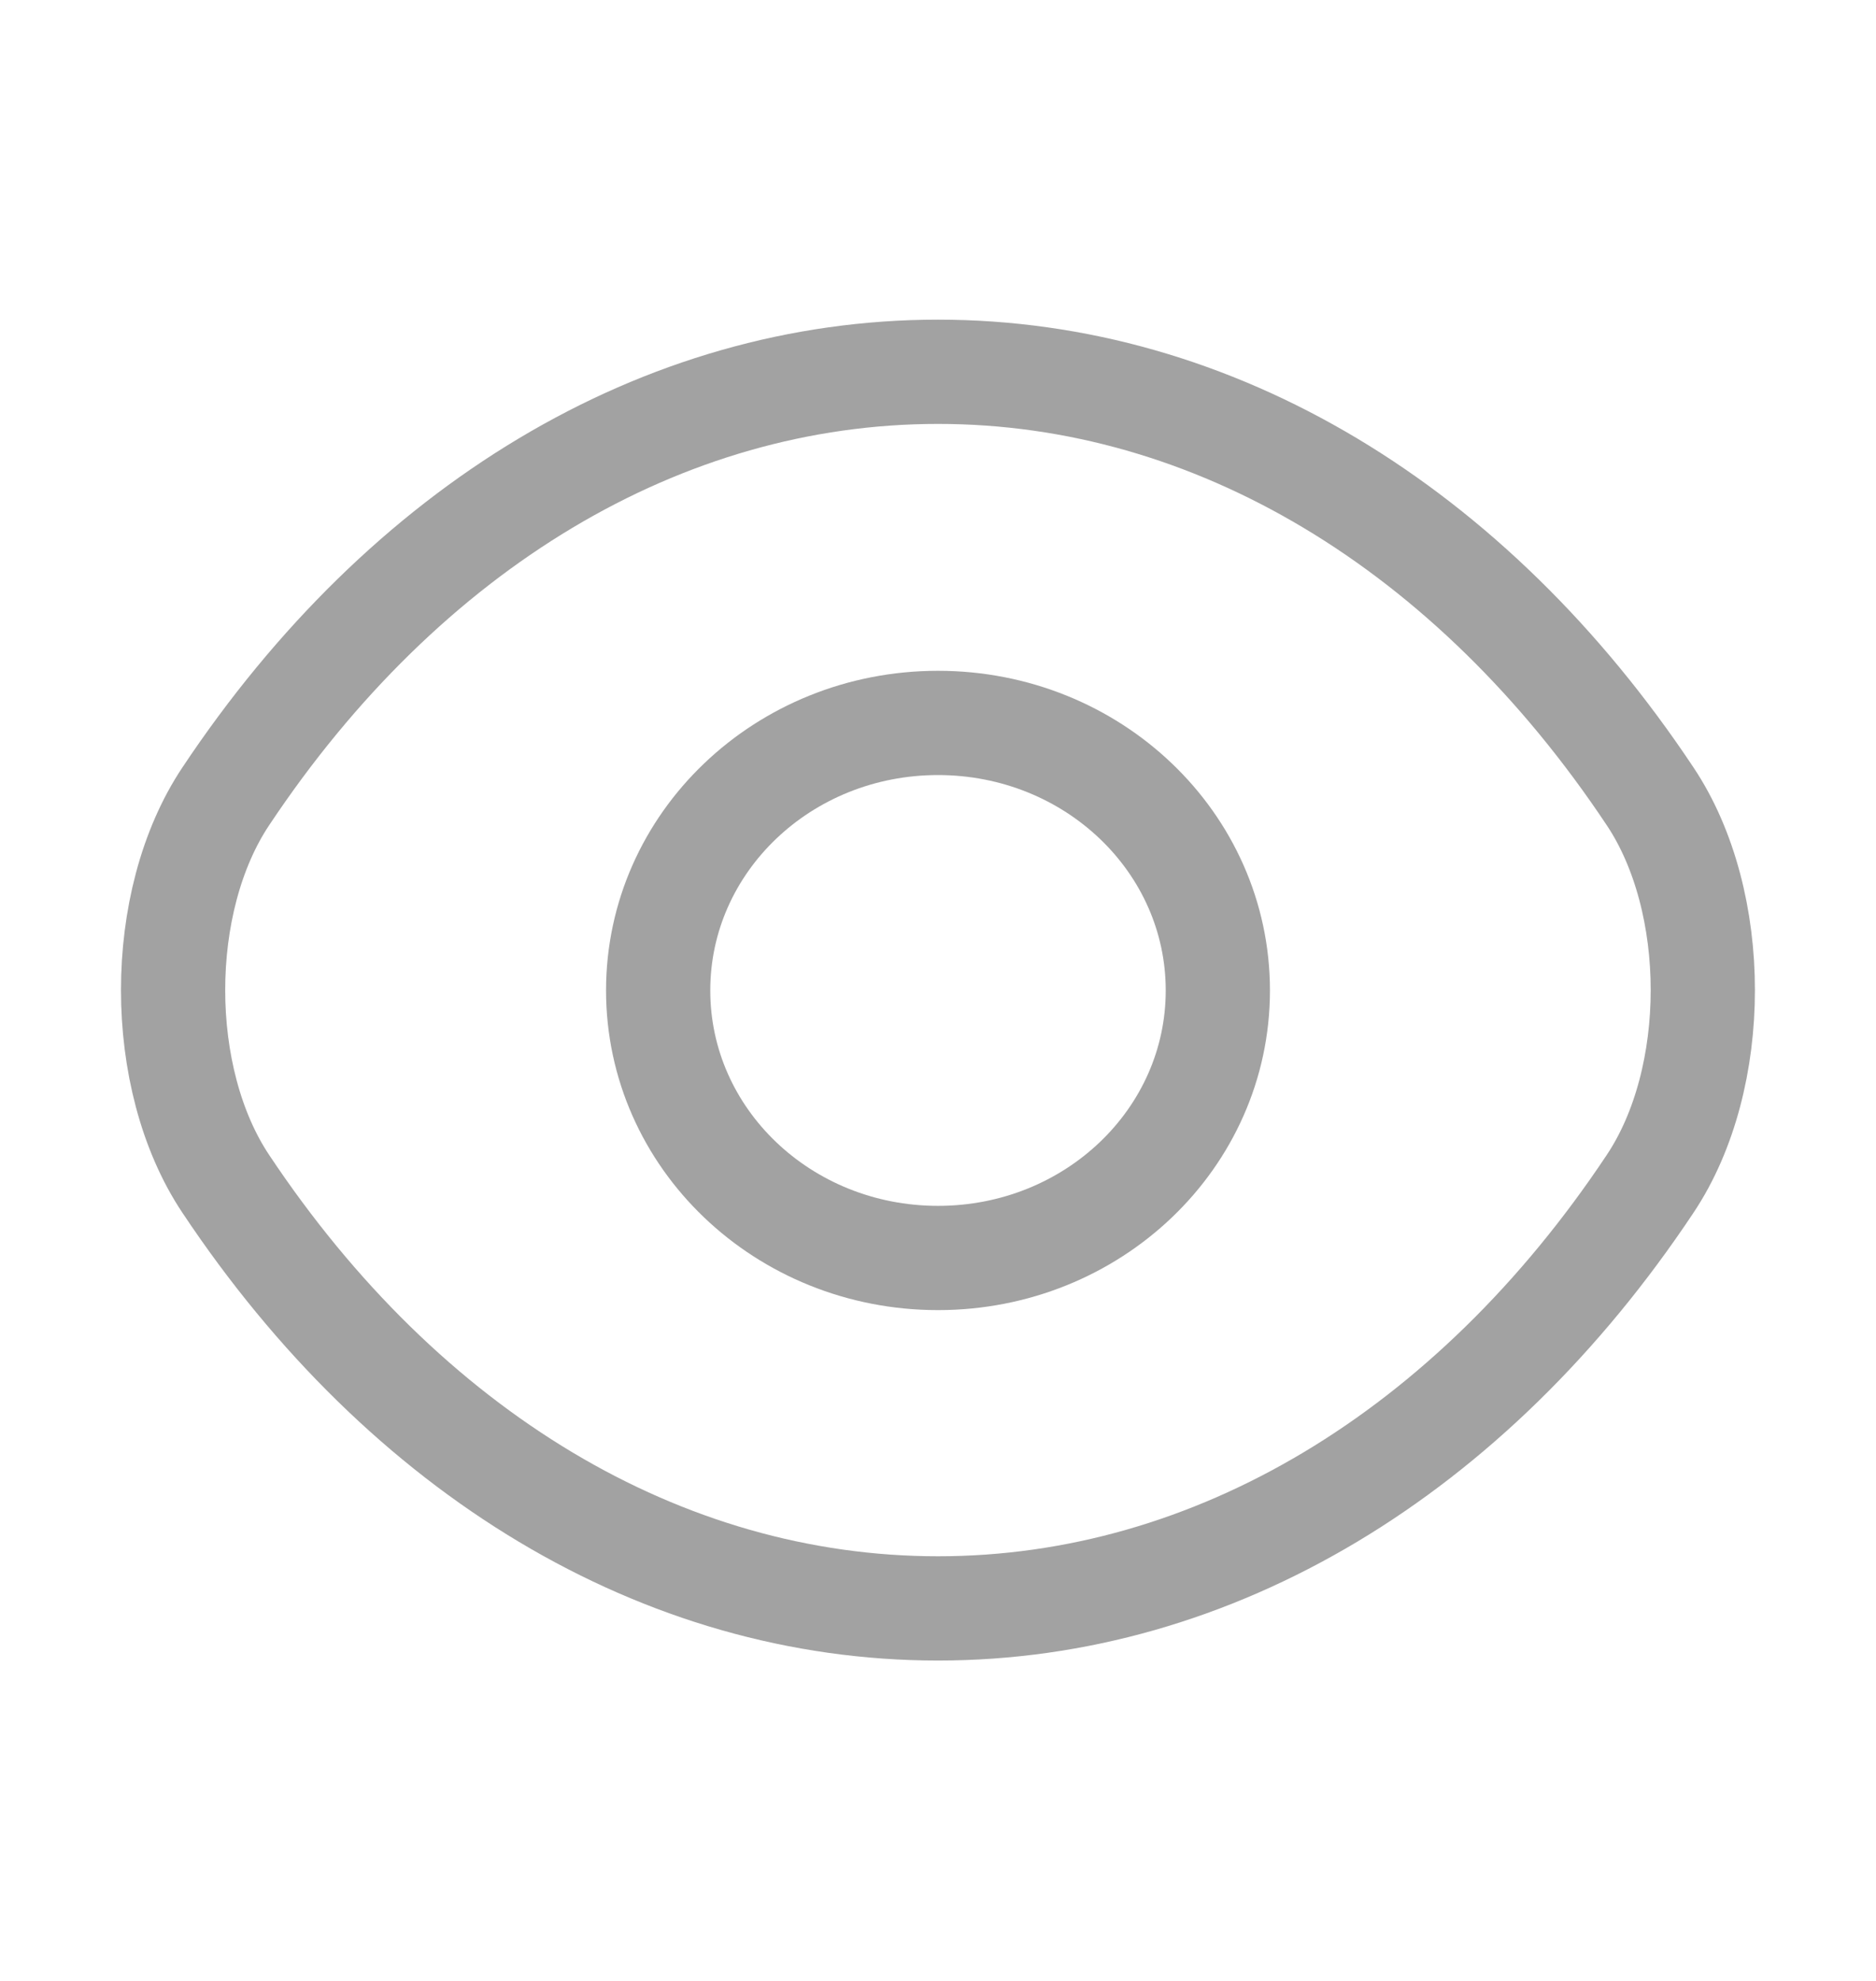 <svg width="18" height="19" viewBox="0 0 18 19" fill="none" xmlns="http://www.w3.org/2000/svg">
<path d="M11.685 9.5C11.685 10.919 10.485 12.066 9 12.066C7.515 12.066 6.315 10.919 6.315 9.5C6.315 8.081 7.515 6.934 9 6.934C10.485 6.934 11.685 8.081 11.685 9.5Z" stroke="#A2A2A2" stroke-linecap="round" stroke-linejoin="round"/>
<path d="M9 15.427C11.647 15.427 14.115 13.936 15.832 11.356C16.507 10.346 16.507 8.647 15.832 7.637C14.115 5.057 11.647 3.566 9 3.566C6.352 3.566 3.885 5.057 2.167 7.637C1.492 8.647 1.492 10.346 2.167 11.356C3.885 13.936 6.352 15.427 9 15.427Z" stroke="#A2A2A2" stroke-linecap="round" stroke-linejoin="round"/>
</svg>

